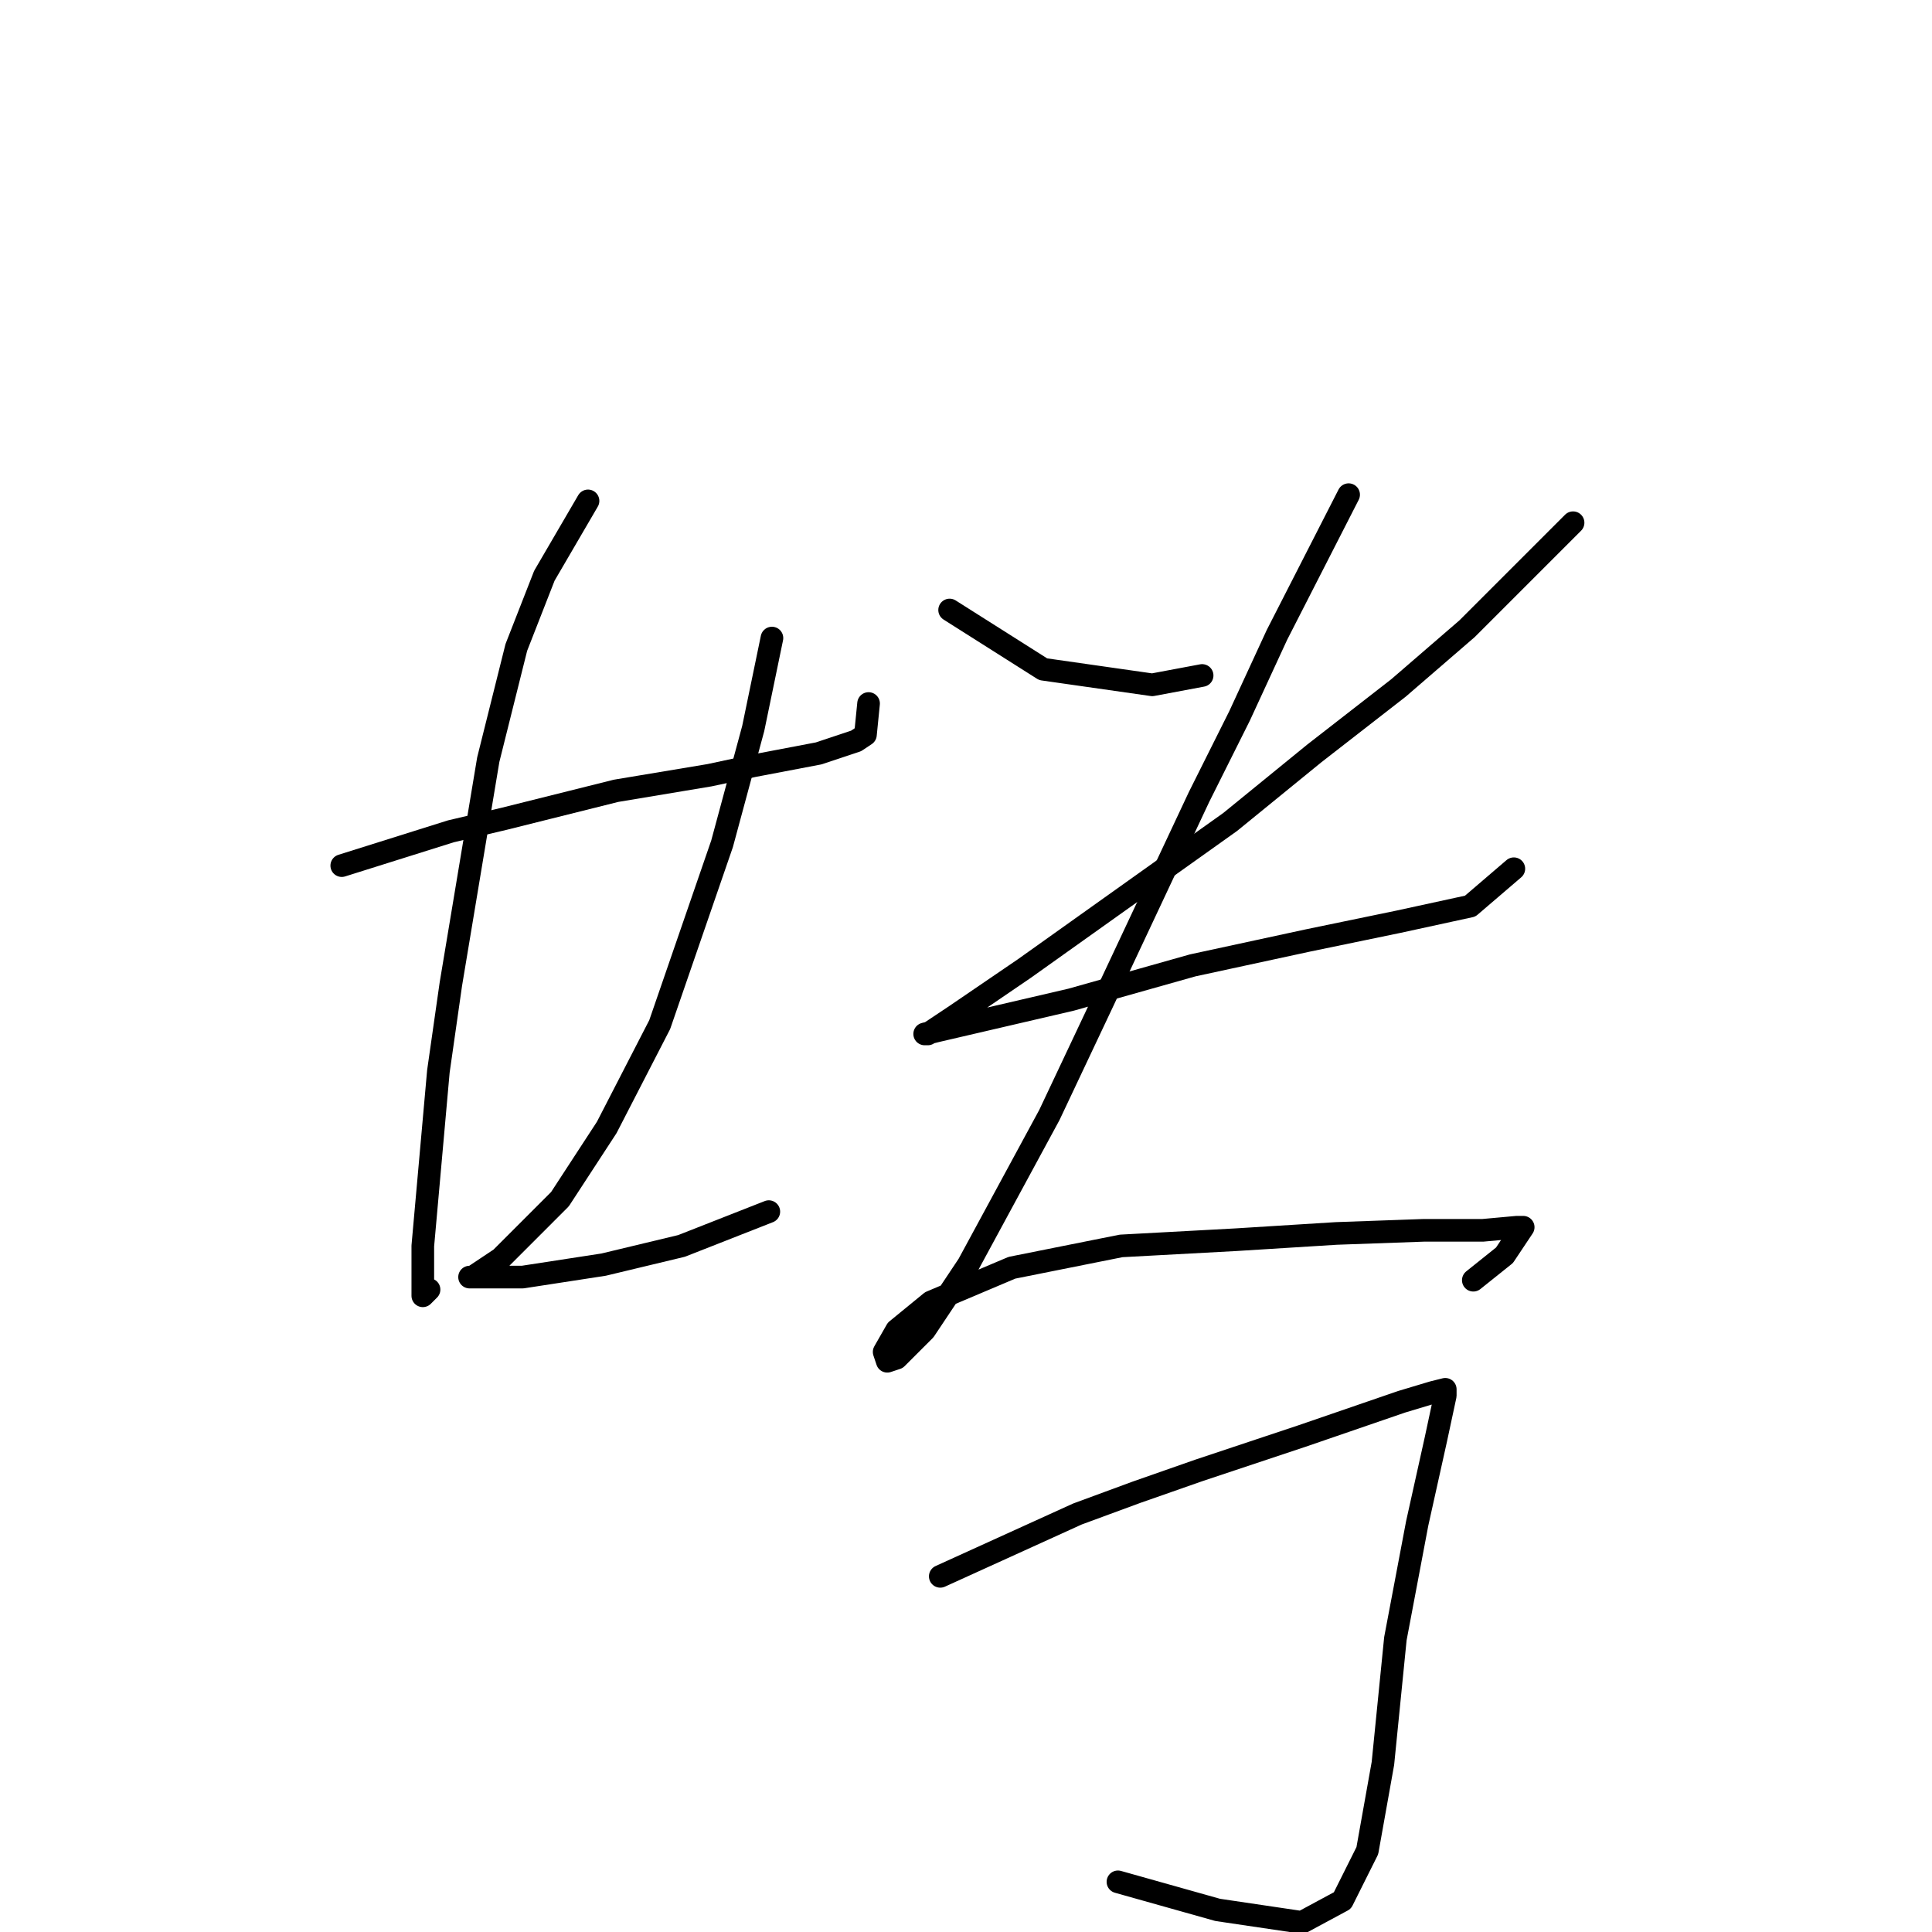 <?xml version="1.0" standalone="no"?>
    <svg width="256" height="256" xmlns="http://www.w3.org/2000/svg" version="1.1">
    <polyline stroke="black" stroke-width="3" stroke-linecap="round" fill="transparent" stroke-linejoin="round" points="45.285 114.699 59.742 110.155 66.763 108.503 81.633 104.786 94.025 102.72 99.807 101.481 108.481 99.829 113.438 98.177 114.677 97.351 115.09 93.22 115.09 93.22 " />
        <polyline stroke="black" stroke-width="3" stroke-linecap="round" fill="transparent" stroke-linejoin="round" points="77.916 66.372 72.133 76.285 68.416 85.785 64.698 100.655 59.742 130.395 58.089 141.96 56.024 165.091 56.024 170.874 56.024 171.7 56.85 170.874 56.85 170.874 " />
        <polyline stroke="black" stroke-width="3" stroke-linecap="round" fill="transparent" stroke-linejoin="round" points="102.286 84.546 99.807 96.525 95.677 111.807 87.416 135.764 80.394 149.395 74.198 158.895 68.416 164.678 66.35 166.743 62.633 169.221 62.22 169.221 63.459 169.221 69.242 169.221 79.981 167.569 90.307 165.091 101.873 160.547 101.873 160.547 " />
        <polyline stroke="black" stroke-width="3" stroke-linecap="round" fill="transparent" stroke-linejoin="round" points="125.83 80.829 138.221 88.677 152.678 90.742 159.287 89.503 159.287 89.503 " />
        <polyline stroke="black" stroke-width="3" stroke-linecap="round" fill="transparent" stroke-linejoin="round" points="208.44 69.263 194.396 83.307 185.309 91.155 174.156 99.829 163.004 108.916 135.743 128.329 126.656 134.525 122.938 137.003 122.525 137.003 124.177 136.59 141.938 132.46 158.047 127.916 173.33 124.612 185.309 122.134 194.809 120.068 200.592 115.112 200.592 115.112 " />
        <polyline stroke="black" stroke-width="3" stroke-linecap="round" fill="transparent" stroke-linejoin="round" points="178.7 65.546 169.2 84.133 164.243 94.872 158.874 105.612 146.069 132.873 139.047 147.743 128.308 167.569 122.525 176.243 118.808 179.961 117.569 180.374 117.155 179.135 118.808 176.243 123.351 172.526 134.091 167.982 148.547 165.091 163.83 164.265 177.048 163.439 188.613 163.026 196.461 163.026 201.005 162.613 201.831 162.613 199.352 166.33 195.222 169.634 195.222 169.634 " />
        <polyline stroke="black" stroke-width="3" stroke-linecap="round" fill="transparent" stroke-linejoin="round" points="124.59 208.874 142.765 200.613 150.613 197.722 158.874 194.83 172.504 190.287 185.722 185.743 189.852 184.504 191.505 184.091 191.505 184.917 190.265 190.7 187.787 201.852 184.896 217.135 183.244 233.657 181.178 245.223 177.874 251.831 172.504 254.723 161.352 253.071 148.134 249.353 148.134 249.353 " />
        </svg>